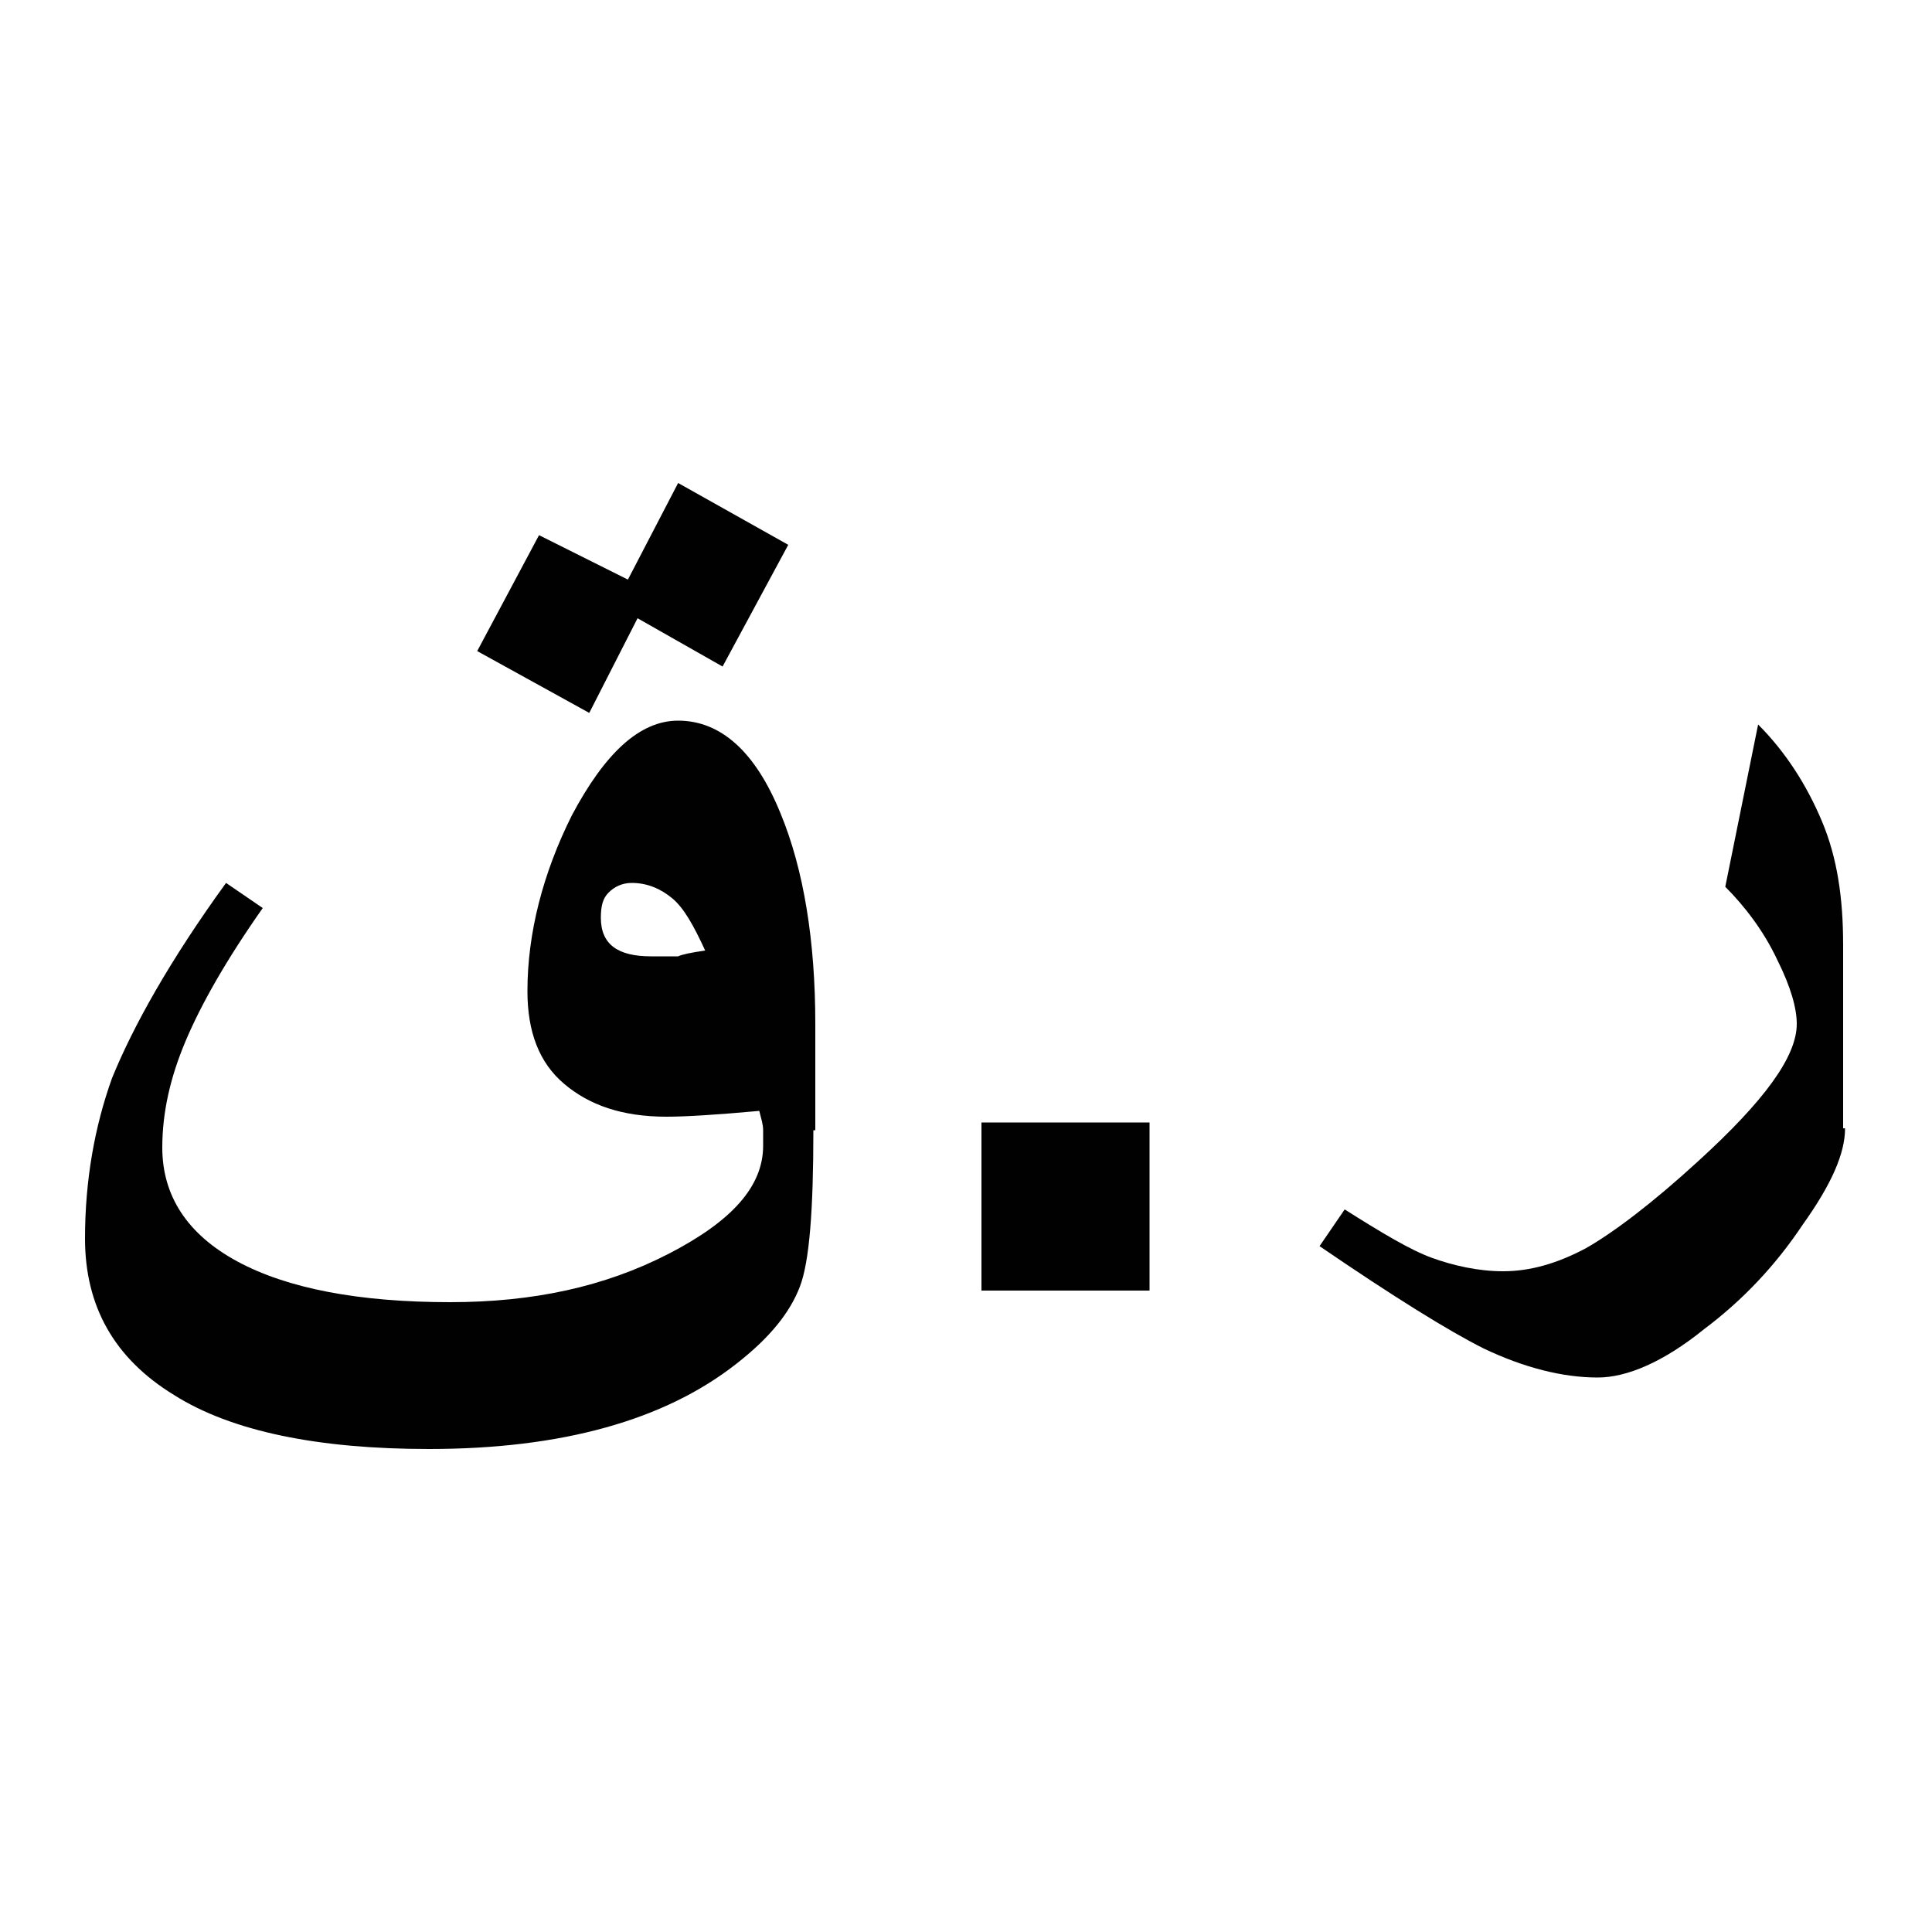 <?xml version="1.0" encoding="utf-8"?>
<!-- Generator: Adobe Illustrator 25.2.1, SVG Export Plug-In . SVG Version: 6.00 Build 0)  -->
<svg version="1.1" id="Layer_1" xmlns="http://www.w3.org/2000/svg" xmlns:xlink="http://www.w3.org/1999/xlink" x="0px" y="0px"
	 viewBox="0 0 100 100" style="enable-background:new 0 0 100 100;" xml:space="preserve">
<style type="text/css">
	.st0{fill:#010101;}
</style>
<g>
	<path class="st0" d="M42.1,58.5c0,4.1-0.2,6.8-0.7,8.1c-0.5,1.3-1.5,2.6-3.3,4c-3.7,2.9-9,4.4-15.9,4.4c-5.7,0-10.2-0.9-13.2-2.8
		c-3.1-1.9-4.6-4.6-4.6-8.1c0-3,0.5-5.8,1.4-8.3c1.1-2.7,3-6.1,5.9-10.1l1.9,1.3c-1.9,2.7-3.2,5-4,6.9c-0.8,1.9-1.2,3.7-1.2,5.5
		c0,2.5,1.3,4.5,3.9,5.9c2.6,1.4,6.3,2.1,11,2.1c4.3,0,8-0.8,11.3-2.5c3.3-1.7,4.9-3.5,4.9-5.6c0-0.3,0-0.5,0-0.8
		c0-0.3-0.1-0.6-0.2-1c-2.2,0.2-3.8,0.3-4.8,0.3c-2.3,0-4-0.6-5.3-1.7c-1.3-1.1-1.9-2.7-1.9-4.8c0-3,0.8-6.1,2.3-9.1
		c1.7-3.2,3.5-4.9,5.5-4.9c2.2,0,4,1.6,5.3,4.8c1.2,2.9,1.8,6.6,1.8,10.9V58.5z M40.8,28.2l-3.4,6.3L33,32l-2.5,4.9l-5.8-3.2l3.2-6
		l4.6,2.3l2.6-5L40.8,28.2z M36.5,49.2c-0.6-1.3-1.1-2.2-1.7-2.7c-0.6-0.5-1.3-0.8-2.1-0.8c-0.5,0-0.9,0.2-1.2,0.5
		c-0.3,0.3-0.4,0.7-0.4,1.3c0,1.4,0.9,2,2.6,2c0.6,0,1.1,0,1.4,0C35.3,49.4,35.8,49.3,36.5,49.2z"/>
	<path class="st0" d="M50.8,66.8v-8.7h8.7v8.7H50.8z"/>
	<path class="st0" d="M95.5,58.4c0,1.3-0.7,2.9-2.2,5c-1.4,2.1-3.1,3.9-5.1,5.4c-2.1,1.7-4,2.5-5.5,2.5c-1.8,0-3.8-0.5-5.9-1.5
		c-1.8-0.9-4.7-2.7-8.5-5.3l1.3-1.9c1.9,1.2,3.4,2.1,4.5,2.5c1.1,0.4,2.4,0.7,3.7,0.7c1.4,0,2.8-0.4,4.3-1.2
		c1.4-0.8,3.4-2.3,5.8-4.5c3.4-3.1,5.1-5.4,5.1-7.1c0-0.8-0.3-1.9-1-3.3c-0.7-1.5-1.7-2.8-2.7-3.8l1.7-8.4c1.4,1.4,2.5,3.1,3.3,5
		c0.8,1.9,1.1,4,1.1,6.4V58.4z"/>
</g>
</svg>
